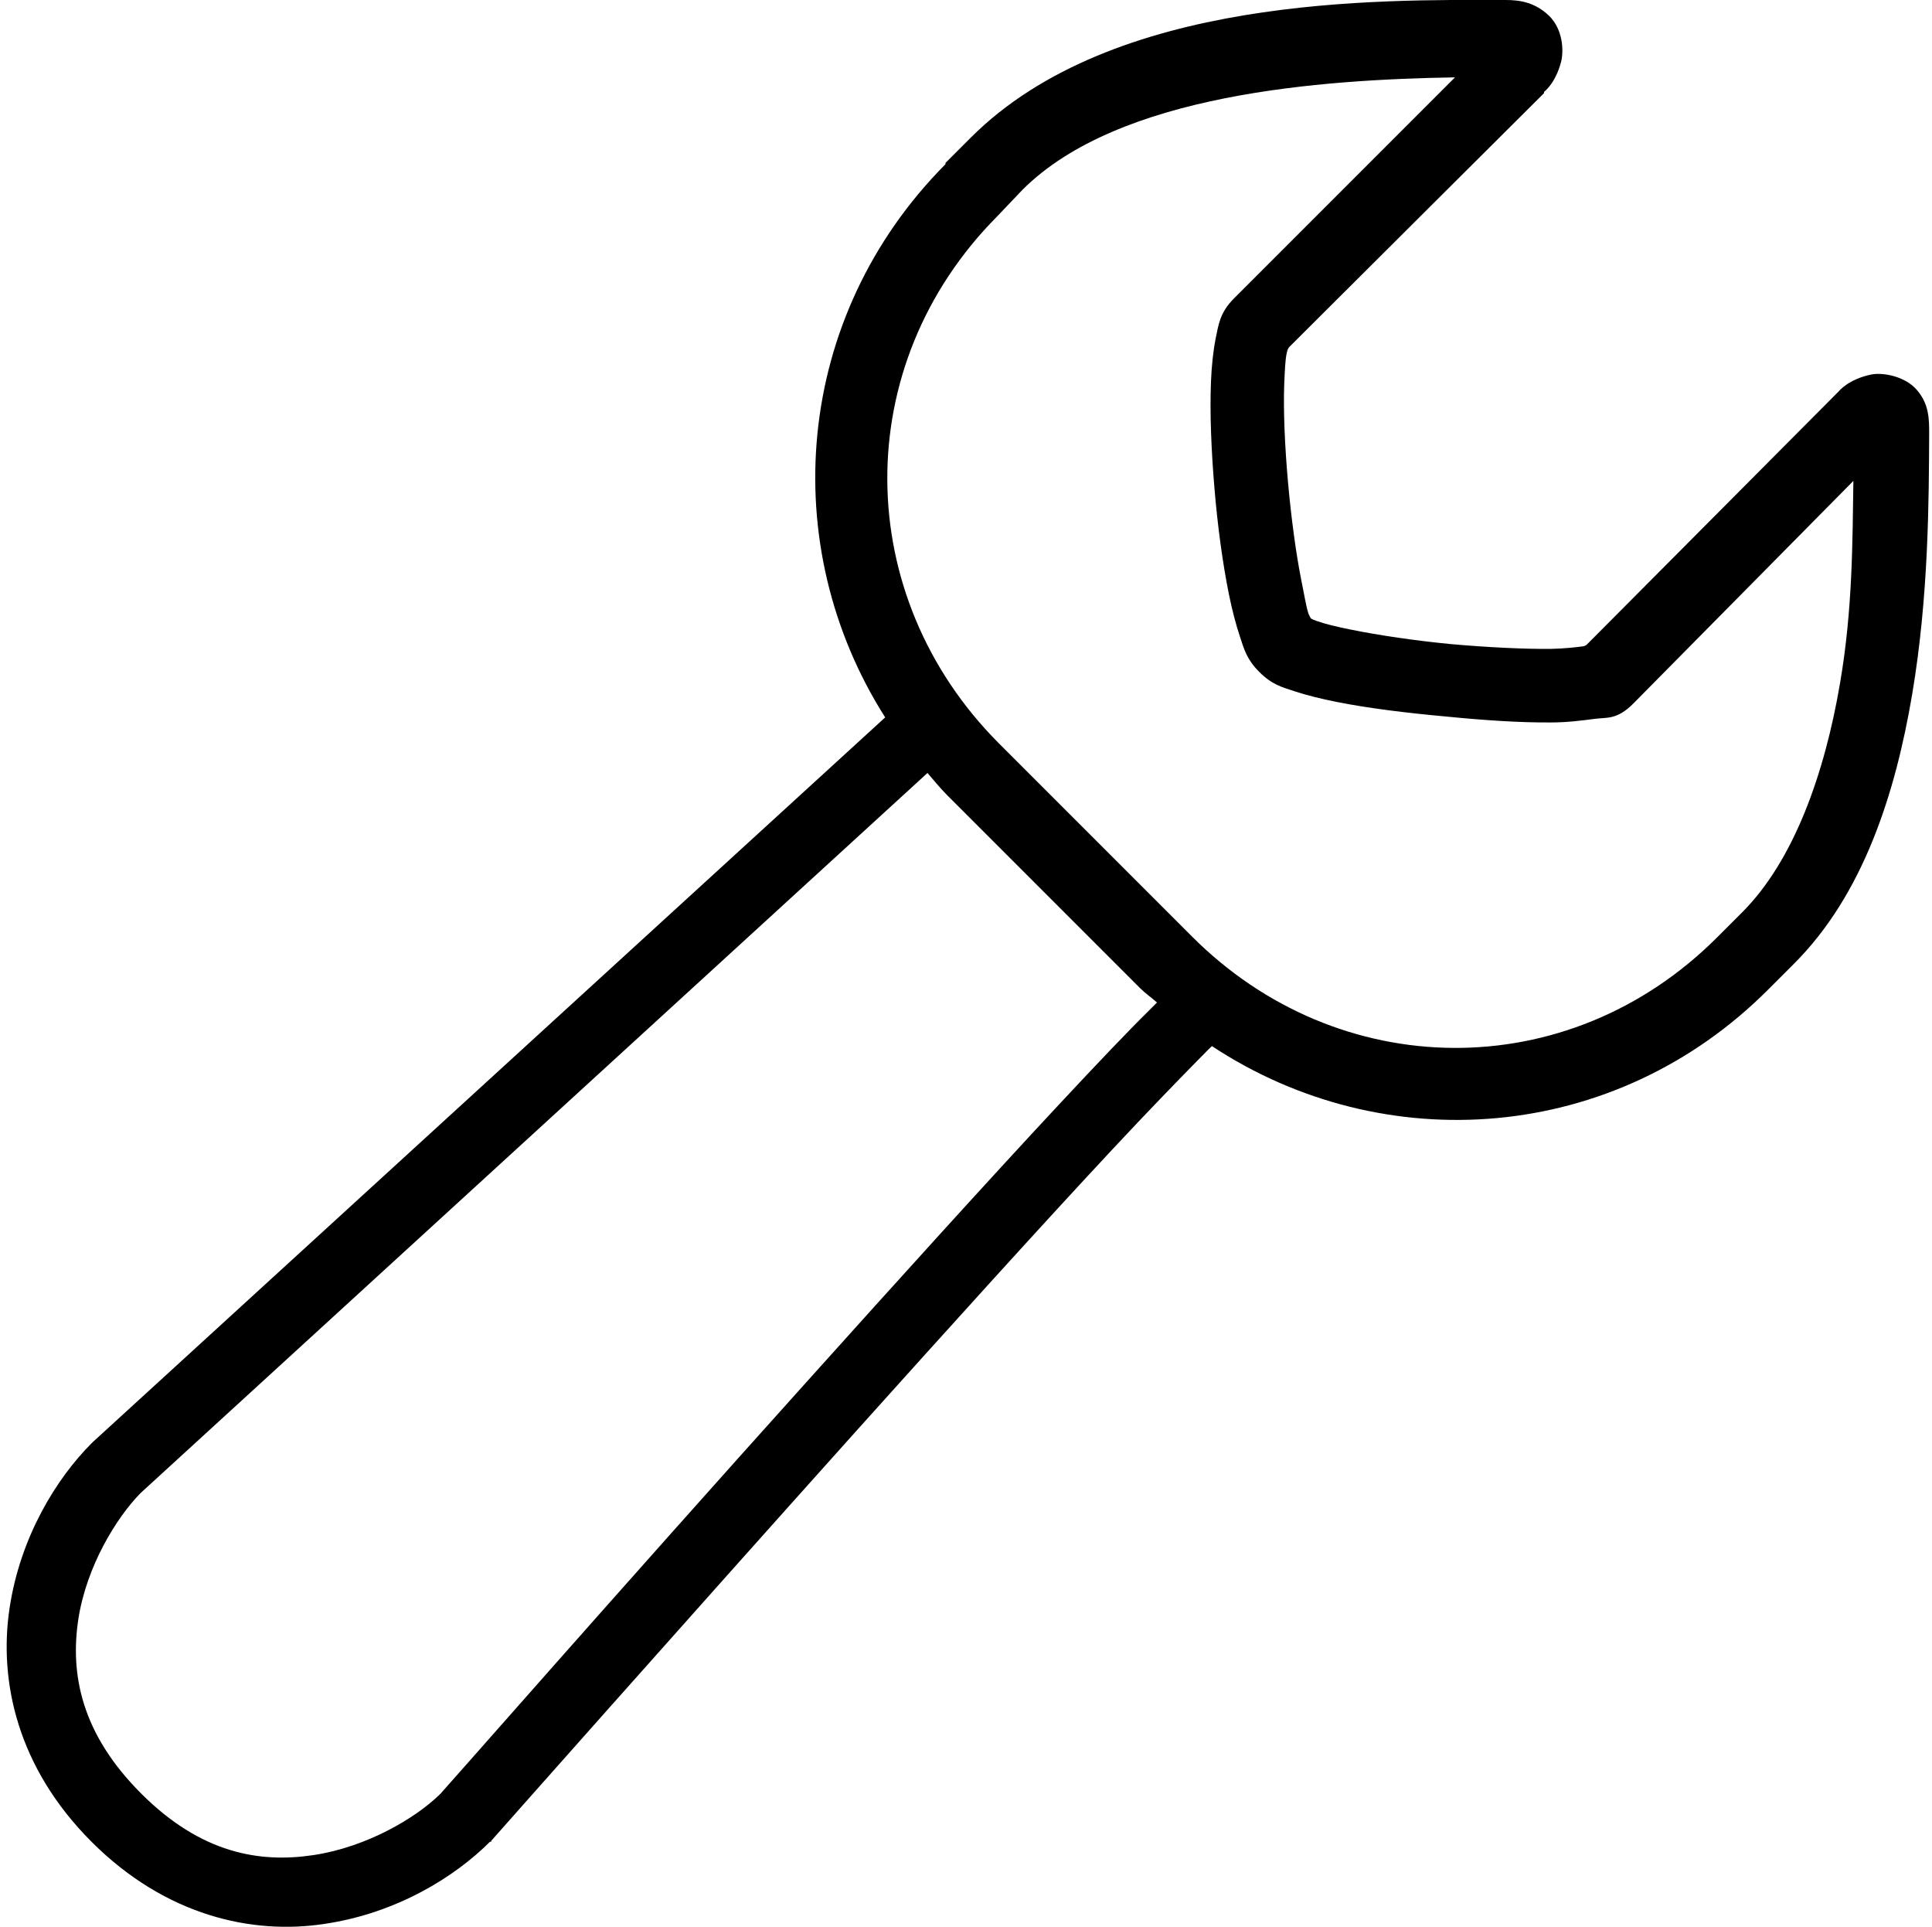 <?xml version="1.0" encoding="utf-8"?>
<!-- Generator: Adobe Illustrator 22.1.0, SVG Export Plug-In . SVG Version: 6.00 Build 0)  -->
<svg version="1.1" id="Слой_1" xmlns="http://www.w3.org/2000/svg" xmlns:xlink="http://www.w3.org/1999/xlink" x="0px" y="0px"
	 viewBox="0 0 612 610.2" style="enable-background:new 0 0 612 610.2;" xml:space="preserve">
<path d="M477,0c-40.3-0.1-124.4-1.5-169.5,43.6l-8,8V52c-48.1,48.4-53.7,120.8-19.1,175.2L29.4,456.7l-0.4,0.4
	c-11,11-22.6,29.5-26,52.4c-3.4,23,2.5,50.3,26,73.8c23.5,23.5,50.9,29.5,73.8,26c23-3.4,41.4-15,52.4-26h0.4V583
	c0,0,57.7-65.2,115.9-130.1c29.2-32.5,58.3-64.7,80.7-88.7c11.2-12,20.9-22,27.5-28.7c1.9-1.9,2.8-2.9,4.2-4.2
	c54.4,35.9,127.6,30.9,176.3-18l8-8c22-21.9,32.2-54,37.5-85.3c5.3-31.3,5.3-62.1,5.4-82.6c0-4.7,0-9.3-3.8-13.8
	c-3.8-4.5-10.9-5.7-14.5-5c-7.3,1.5-10.3,5.3-10.3,5.3l-0.4,0.4l-79.6,80c-0.4,0.2-0.5,0.3-1.1,0.4c-2.2,0.3-5.7,0.7-10,0.8
	c-8.6,0.1-20.3-0.5-31.7-1.5c-11.4-1.1-22.9-2.8-31.8-4.6c-4.5-0.9-8.2-1.8-10.7-2.7c-0.9-0.3-1.4-0.5-1.9-0.8
	c-0.3-0.4-0.5-0.9-0.8-1.5c-0.8-2.4-1.4-6.4-2.3-10.7c-1.7-8.6-3.2-19.8-4.2-31c-1-11.2-1.5-22.5-1.2-31c0.2-4.2,0.3-7.7,0.8-9.9
	c0.2-1.1,0.6-1.7,0.8-1.9c10.6-10.6,80.3-80,80.3-80l0.4-0.4v-0.4c0,0,3.6-2.6,5.4-9.5c0.9-3.5,0.6-10.3-3.8-14.6
	C486.3,0.8,481.6,0,477,0z M460.9,24.5c-15.2,15.2-62.3,62.3-70,70c-4.6,4.6-4.9,8.5-5.8,12.6c-0.8,4.1-1.3,8.8-1.5,13.8
	c-0.4,10,0.1,21.7,1.1,33.7c1,12,2.6,23.8,4.6,33.7c1,4.9,2.2,9.5,3.5,13.4c1.3,3.9,2.1,7.1,6.1,11.1c4.1,4.1,7.2,4.8,11.1,6.1
	c3.9,1.3,8.4,2.4,13.4,3.4c10,2,22.3,3.5,34.4,4.6c12.1,1.2,23.8,2,33.7,1.9c4.9,0,9.5-0.6,13.4-1.1c3.9-0.6,7.2,0.5,12.6-5
	c6-6.1,54.1-54.7,69.6-70.4c-0.3,19.1-0.2,40.5-4.2,63.9c-4.9,28.9-14.7,56.4-31,72.7l-8,8c-47.3,47.3-120.1,46.1-166.4-0.4
	l-61.2-61.2c-46.3-46.5-47.5-119.4-0.4-166.8l8-8.4C354.4,29.6,418.7,25.2,460.9,24.5L460.9,24.5z M293.8,244.8
	c2,2.3,3.9,4.7,6.1,6.9l61.2,61.2c1.7,1.7,3.6,3,5.4,4.6l-2.3,2.3c-7.1,7-16.6,17-27.9,29.1c-22.6,24.2-51.9,56.6-81.1,89.1
	C196.9,502.8,140,567.7,139.6,568l-0.4,0.4c-7.5,7.3-22.8,16.5-39.8,19.1c-17.2,2.6-35.7-0.5-54.7-19.5c-19-19-22.5-37.8-19.9-55.1
	c2.6-17,12.2-32.3,19.5-39.8l0.4-0.4L293.8,244.8z"/>
</svg>
